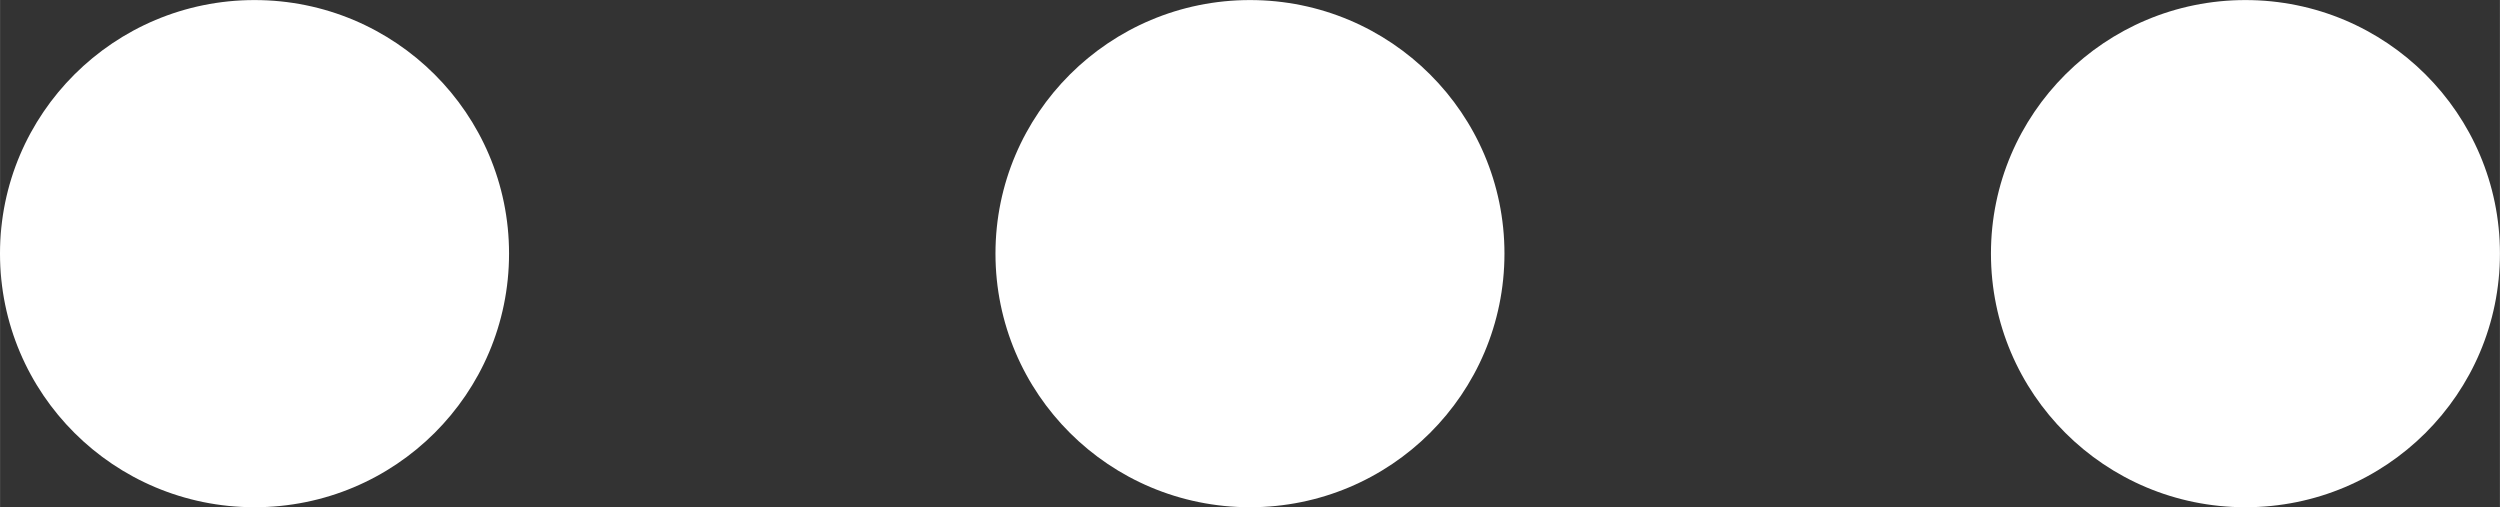 <?xml version="1.0" encoding="UTF-8" standalone="no"?>
<!-- Uploaded to: SVG Repo, www.svgrepo.com, Generator: SVG Repo Mixer Tools -->

<svg
   fill="#000000"
   version="1.1"
   id="Capa_1"
   width="735.775"
   height="149.285"
   viewBox="0 0 38.55 7.822"
   xml:space="preserve"
   sodipodi:docname="ellipsis-svgrepo-com.svg"
   xmlns:inkscape="http://www.inkscape.org/namespaces/inkscape"
   xmlns:sodipodi="http://sodipodi.sourceforge.net/DTD/sodipodi-0.dtd"
   xmlns="http://www.w3.org/2000/svg"
   xmlns:svg="http://www.w3.org/2000/svg"><rect x="0" y="0" width="38.55" height="7.822" fill="#333333" stroke="none"/><defs
   id="defs15"><linearGradient
     id="linearGradient2863"
     inkscape:swatch="solid"><stop
       style="stop-color:#000000;stop-opacity:1;"
       offset="0"
       id="stop2861" /></linearGradient></defs><sodipodi:namedview
   id="namedview13"
   pagecolor="#505050"
   bordercolor="#eeeeee"
   borderopacity="1"
   inkscape:showpageshadow="0"
   inkscape:pageopacity="0"
   inkscape:pagecheckerboard="0"
   inkscape:deskcolor="#505050"
   showgrid="false" />
<g
   id="g10"
   style="fill:#ffffff;fill-opacity:1;stroke-width:0.503;stroke-dasharray:none;paint-order:markers fill stroke"
   transform="translate(-1.683,-17.047)">
	<g
   id="g8"
   style="fill:#ffffff;fill-opacity:1;stroke-width:0.503;stroke-dasharray:none;paint-order:markers fill stroke">
		
		
		
	</g>
<path
   style="fill:#ffffff;fill-opacity:1;stroke-width:0.352;stroke-dasharray:none;paint-order:markers fill stroke"
   d="m 24.882,20.957 c 0,2.164 -1.756,3.912 -3.924,3.912 -2.168,0 -3.925,-1.749 -3.925,-3.912 0,-2.157 1.758,-3.909 3.925,-3.909 2.169,0 3.924,1.752 3.924,3.909 z"
   id="path4" /><path
   style="fill:#ffffff;fill-opacity:1;stroke-width:0.352;stroke-dasharray:none;paint-order:markers fill stroke"
   d="m 9.532,20.957 c 0,2.164 -1.756,3.912 -3.925,3.912 -2.168,-7e-4 -3.925,-1.749 -3.925,-3.912 0,-2.157 1.758,-3.909 3.925,-3.909 2.169,0 3.925,1.752 3.925,3.909 z"
   id="path2" /><path
   style="fill:#ffffff;fill-opacity:1;stroke-width:0.352;stroke-dasharray:none;paint-order:markers fill stroke"
   d="m 40.233,20.957 c 0,2.164 -1.756,3.912 -3.925,3.912 -2.168,0 -3.924,-1.749 -3.924,-3.912 0,-2.157 1.758,-3.909 3.924,-3.909 2.169,0 3.925,1.752 3.925,3.909 z"
   id="path6" /></g>
</svg>
